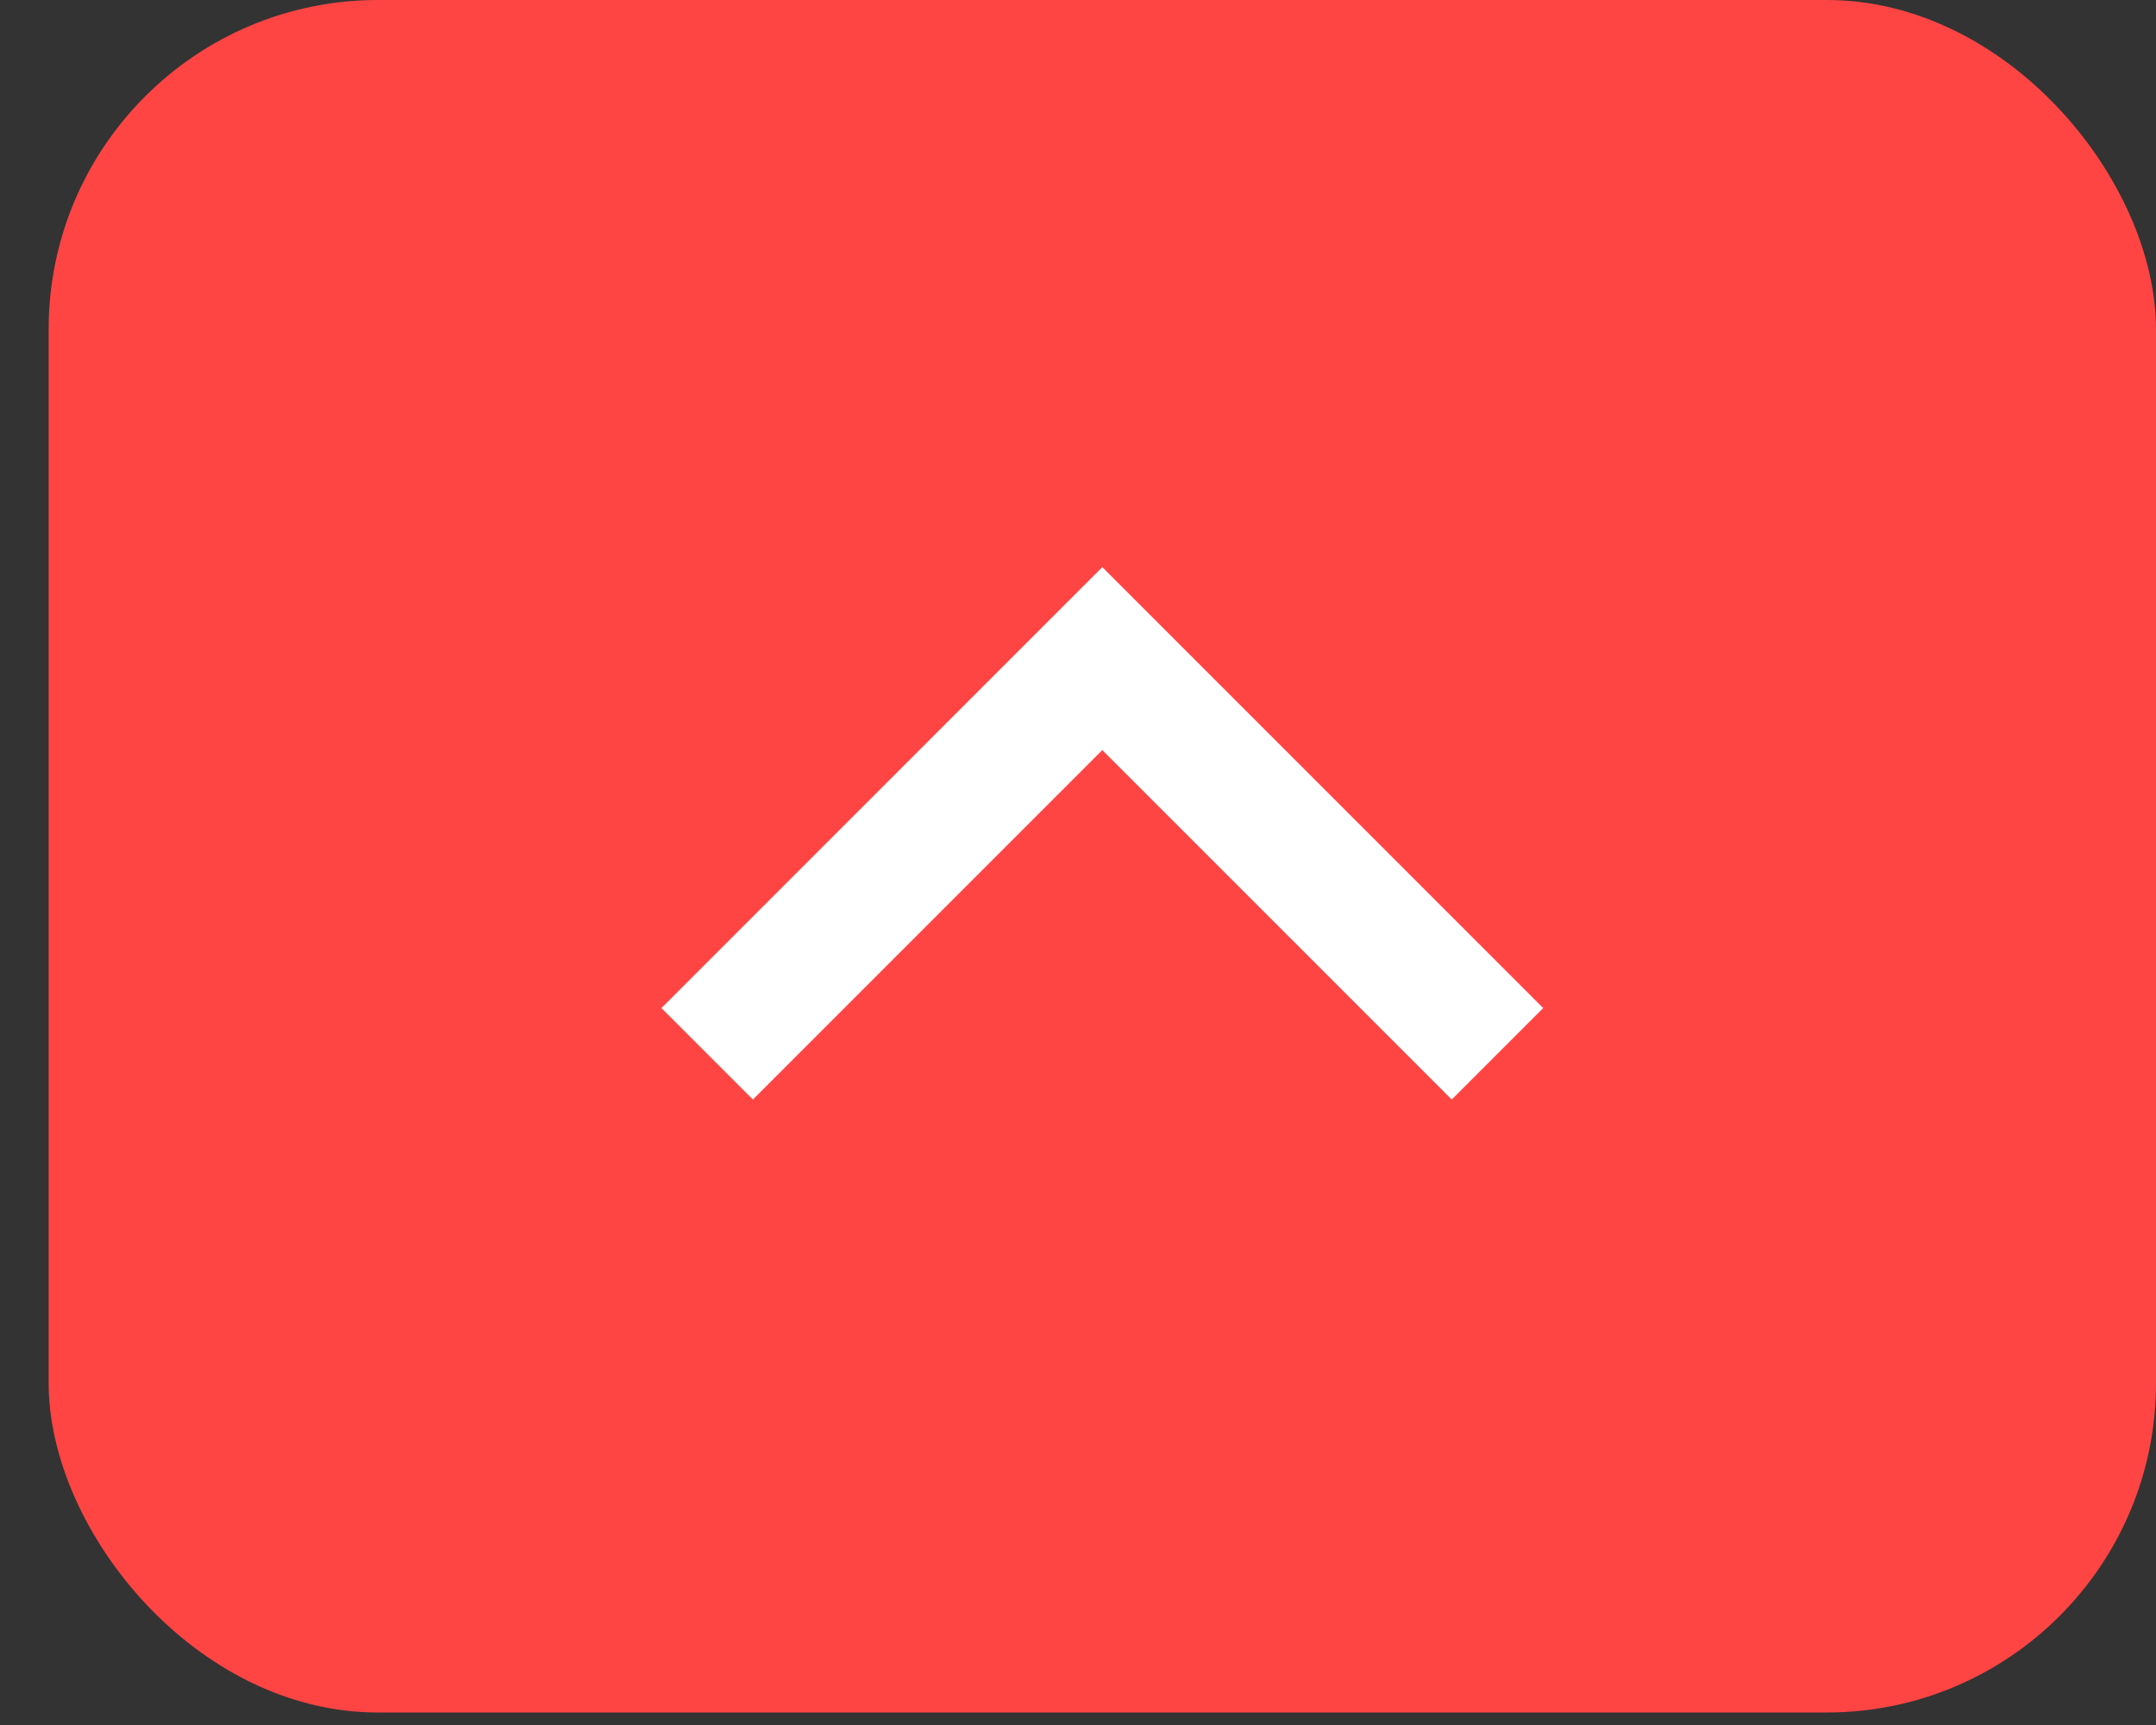 <svg width="25" height="20" viewBox="0 0 25 20" fill="none" xmlns="http://www.w3.org/2000/svg">
<rect x="0" y="0" width="25" height="20" fill="#333333" stroke="none"/>
<rect x="0.564" width="24.436" height="19.855" rx="3.818" fill="#FF4444"/>
<path d="M8.2 12.218L12.782 7.636L17.364 12.218" stroke="white" stroke-width="1.5"/>
</svg>
